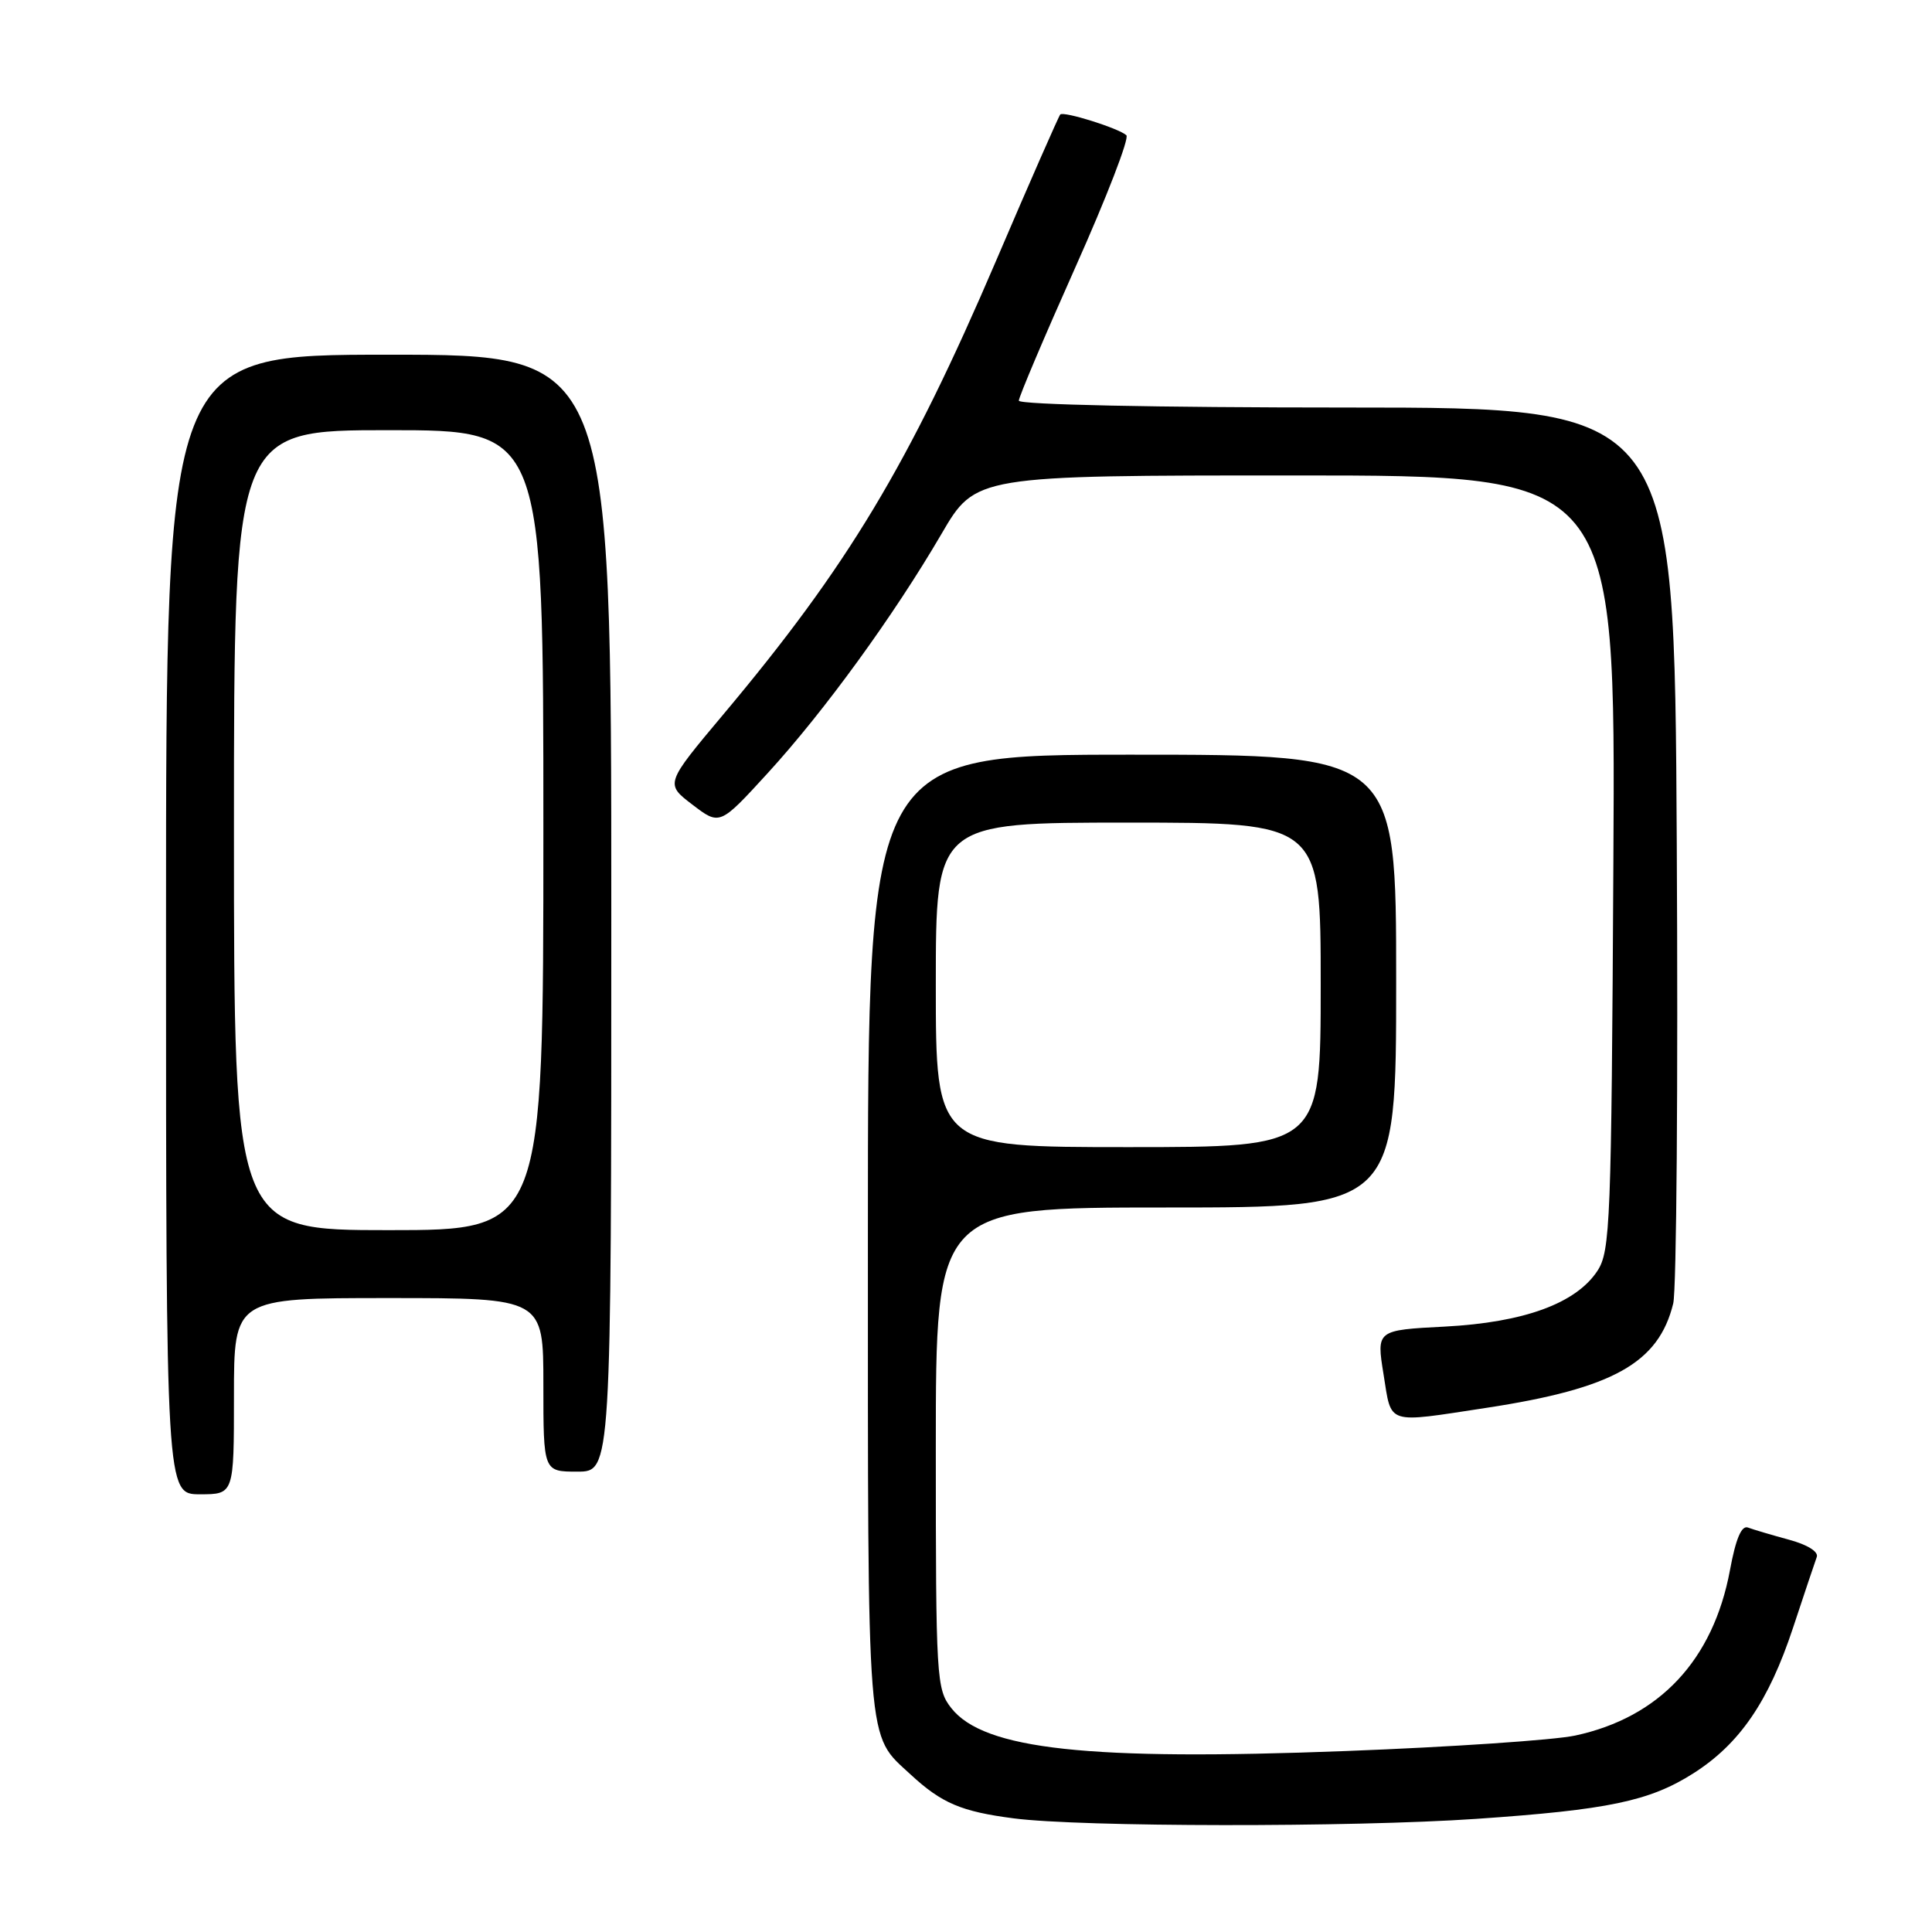 <?xml version="1.0" encoding="UTF-8" standalone="no"?>
<!DOCTYPE svg PUBLIC "-//W3C//DTD SVG 1.1//EN" "http://www.w3.org/Graphics/SVG/1.1/DTD/svg11.dtd" >
<svg xmlns="http://www.w3.org/2000/svg" xmlns:xlink="http://www.w3.org/1999/xlink" version="1.1" viewBox="0 0 256 256">
 <g >
 <path fill="currentColor"
d=" M 195.60 241.01 C 213.08 239.81 218.56 238.67 224.36 234.99 C 230.50 231.09 234.35 225.48 237.59 215.68 C 239.08 211.18 240.49 206.96 240.73 206.31 C 240.99 205.61 239.48 204.67 237.02 204.01 C 234.74 203.39 232.31 202.67 231.62 202.41 C 230.77 202.08 230.00 203.87 229.23 208.05 C 227.01 219.96 219.90 227.57 208.72 229.97 C 205.92 230.57 192.26 231.49 178.36 232.02 C 144.21 233.33 130.37 231.83 126.05 226.33 C 124.08 223.83 124.00 222.45 124.00 191.87 C 124.00 160.00 124.00 160.00 154.50 160.00 C 185.00 160.00 185.00 160.00 185.00 130.00 C 185.00 100.00 185.00 100.00 150.00 100.00 C 115.00 100.00 115.00 100.00 115.00 163.55 C 115.00 232.63 114.77 229.67 120.66 235.13 C 124.77 238.93 127.36 240.04 134.31 240.94 C 143.19 242.10 179.07 242.14 195.60 241.01 Z  M 31.00 185.00 C 31.00 172.00 31.00 172.00 51.50 172.00 C 72.00 172.00 72.00 172.00 72.00 183.50 C 72.00 195.00 72.00 195.00 76.50 195.00 C 81.00 195.00 81.00 195.00 81.00 121.00 C 81.00 47.00 81.00 47.00 51.50 47.00 C 22.00 47.00 22.00 47.00 22.00 122.50 C 22.00 198.00 22.00 198.00 26.50 198.00 C 31.00 198.00 31.00 198.00 31.00 185.00 Z  M 197.00 186.54 C 213.75 183.98 219.78 180.61 221.71 172.72 C 222.15 170.95 222.36 143.51 222.18 111.75 C 221.87 54.00 221.87 54.00 178.43 54.00 C 153.14 54.00 135.00 53.62 135.00 53.09 C 135.00 52.60 138.38 44.63 142.50 35.40 C 146.63 26.16 149.67 18.30 149.25 17.92 C 148.22 16.99 140.96 14.71 140.49 15.17 C 140.29 15.38 136.46 24.09 132.00 34.52 C 120.41 61.59 112.35 75.00 95.83 94.68 C 88.13 103.86 88.13 103.86 91.75 106.62 C 95.37 109.39 95.37 109.39 101.72 102.45 C 109.20 94.28 118.42 81.59 124.75 70.75 C 129.27 63.00 129.27 63.00 171.67 63.00 C 214.07 63.00 214.07 63.00 213.78 114.30 C 213.52 162.08 213.37 165.78 211.67 168.39 C 208.83 172.71 201.94 175.23 191.45 175.78 C 182.38 176.25 182.38 176.25 183.33 182.13 C 184.42 188.88 183.53 188.59 197.00 186.54 Z  M 124.00 130.50 C 124.00 109.00 124.00 109.00 149.50 109.00 C 175.00 109.00 175.00 109.00 175.00 130.50 C 175.00 152.00 175.00 152.00 149.50 152.00 C 124.00 152.00 124.00 152.00 124.00 130.50 Z  M 31.00 110.00 C 31.00 57.00 31.00 57.00 51.50 57.00 C 72.00 57.00 72.00 57.00 72.00 110.00 C 72.00 163.00 72.00 163.00 51.50 163.00 C 31.00 163.00 31.00 163.00 31.00 110.00 Z "/>
</g>
</svg>